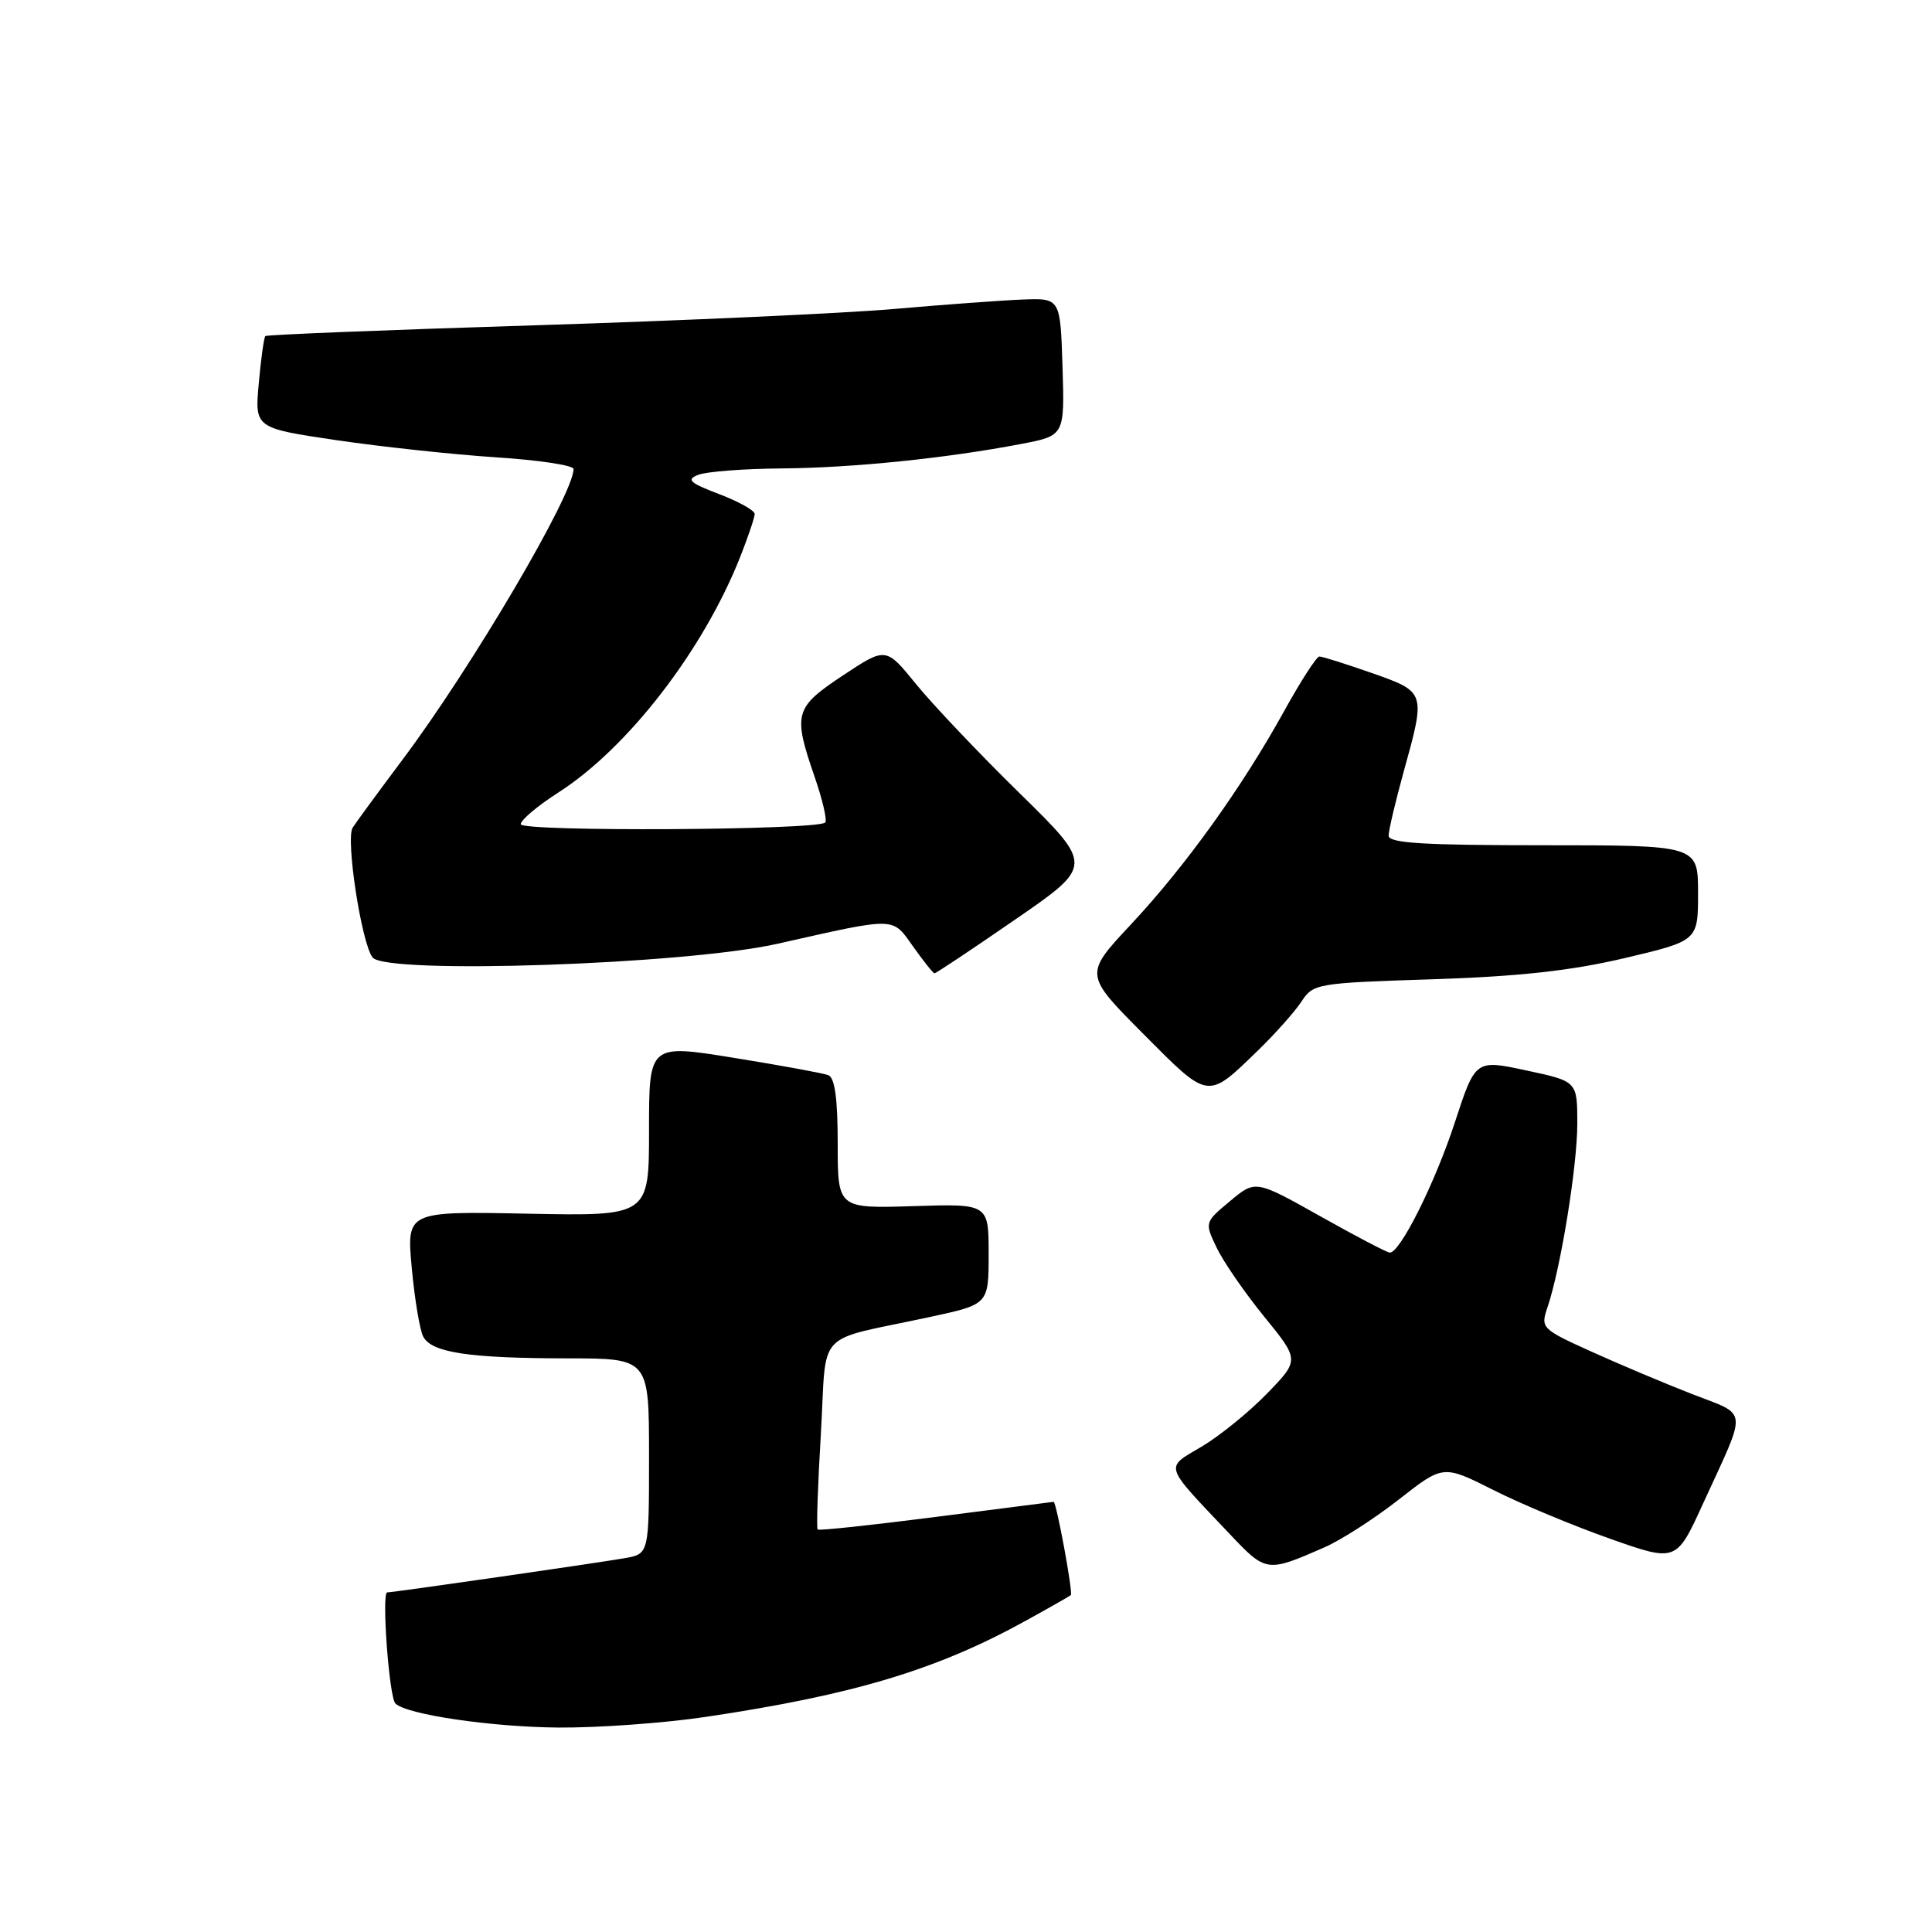 <?xml version="1.0" encoding="UTF-8" standalone="no"?>
<!DOCTYPE svg PUBLIC "-//W3C//DTD SVG 1.1//EN" "http://www.w3.org/Graphics/SVG/1.1/DTD/svg11.dtd" >
<svg xmlns="http://www.w3.org/2000/svg" xmlns:xlink="http://www.w3.org/1999/xlink" version="1.1" viewBox="0 0 256 256">
 <g >
 <path fill="currentColor"
d=" M 93.50 227.50 C 113.11 224.58 124.18 221.25 136.00 214.71 C 139.03 213.04 141.68 211.53 141.89 211.36 C 142.21 211.11 139.98 199.00 139.61 199.00 C 139.55 199.00 132.56 199.90 124.07 200.99 C 115.59 202.08 108.51 202.84 108.34 202.67 C 108.17 202.51 108.36 196.79 108.77 189.97 C 109.60 175.82 107.70 177.86 123.25 174.50 C 131.00 172.83 131.00 172.83 131.00 166.16 C 131.00 159.50 131.00 159.50 121.00 159.82 C 111.00 160.13 111.00 160.13 111.00 151.54 C 111.00 145.58 110.62 142.79 109.75 142.46 C 109.06 142.20 103.44 141.17 97.25 140.17 C 86.00 138.35 86.00 138.35 86.00 149.75 C 86.00 161.14 86.00 161.14 69.94 160.82 C 53.87 160.50 53.87 160.50 54.56 168.00 C 54.94 172.12 55.62 176.23 56.08 177.11 C 57.19 179.23 62.15 179.98 75.25 179.99 C 86.00 180.00 86.00 180.00 86.00 192.95 C 86.00 205.91 86.00 205.91 82.75 206.47 C 78.77 207.16 52.12 211.00 51.31 211.00 C 50.54 211.00 51.56 224.89 52.39 225.72 C 53.84 227.18 65.09 228.84 74.00 228.91 C 79.22 228.95 88.00 228.32 93.50 227.50 Z  M 175.50 205.03 C 177.70 204.07 182.14 201.21 185.37 198.68 C 191.23 194.09 191.23 194.09 197.87 197.43 C 201.51 199.27 208.46 202.17 213.31 203.88 C 222.12 206.99 222.12 206.99 225.66 199.24 C 231.60 186.27 231.75 187.67 224.16 184.70 C 220.49 183.27 214.47 180.73 210.79 179.06 C 204.28 176.11 204.12 175.95 205.04 173.26 C 206.79 168.12 209.00 154.53 209.00 148.89 C 209.00 143.28 209.00 143.28 202.25 141.84 C 195.50 140.39 195.50 140.39 192.77 148.74 C 190.14 156.76 185.52 166.02 184.15 165.98 C 183.79 165.97 179.64 163.80 174.93 161.15 C 166.36 156.34 166.36 156.34 162.99 159.15 C 159.61 161.97 159.61 161.97 161.22 165.34 C 162.11 167.20 164.94 171.30 167.52 174.47 C 172.20 180.22 172.20 180.22 167.85 184.69 C 165.46 187.15 161.57 190.30 159.20 191.70 C 154.30 194.60 154.08 193.91 162.93 203.25 C 167.77 208.37 167.86 208.38 175.50 205.03 Z  M 166.75 139.13 C 169.01 136.93 171.59 134.03 172.46 132.70 C 174.01 130.33 174.49 130.25 189.78 129.76 C 201.23 129.39 208.15 128.63 215.25 126.96 C 225.00 124.66 225.00 124.66 225.00 118.33 C 225.00 112.00 225.00 112.00 204.50 112.00 C 188.59 112.00 184.00 111.72 184.00 110.73 C 184.00 110.03 184.90 106.21 186.00 102.24 C 188.93 91.66 188.94 91.70 181.75 89.17 C 178.31 87.97 175.19 86.98 174.82 86.99 C 174.45 87.00 172.34 90.26 170.14 94.25 C 164.54 104.38 157.07 114.78 149.83 122.52 C 143.66 129.12 143.66 129.12 151.50 137.00 C 160.25 145.80 159.92 145.76 166.75 139.13 Z  M 134.51 121.85 C 144.89 114.70 144.89 114.70 135.10 105.10 C 129.71 99.82 123.53 93.30 121.35 90.61 C 117.38 85.73 117.38 85.73 111.69 89.50 C 105.26 93.77 105.05 94.55 107.96 102.99 C 109.00 106.01 109.63 108.71 109.34 108.99 C 108.32 110.01 69.00 110.23 69.00 109.21 C 69.00 108.66 71.24 106.77 73.99 105.01 C 83.24 99.07 93.22 86.12 98.11 73.72 C 99.15 71.08 100.00 68.55 100.00 68.10 C 100.00 67.64 97.88 66.46 95.29 65.47 C 91.35 63.97 90.90 63.55 92.54 62.91 C 93.62 62.49 98.56 62.11 103.53 62.07 C 112.92 62.00 125.37 60.73 135.29 58.83 C 141.07 57.73 141.07 57.73 140.79 48.61 C 140.50 39.50 140.50 39.50 135.50 39.69 C 132.75 39.80 125.10 40.36 118.50 40.94 C 111.90 41.51 90.53 42.49 71.00 43.10 C 51.48 43.71 35.35 44.35 35.16 44.53 C 34.98 44.70 34.58 47.52 34.29 50.78 C 33.75 56.72 33.75 56.72 44.62 58.33 C 50.61 59.21 60.11 60.23 65.75 60.60 C 71.39 60.96 76.00 61.66 76.00 62.15 C 76.00 65.50 62.52 88.41 53.35 100.64 C 50.13 104.94 47.15 109.00 46.73 109.67 C 45.78 111.18 47.90 124.99 49.37 126.87 C 51.15 129.15 90.76 127.81 103.00 125.06 C 118.94 121.47 118.17 121.46 121.00 125.43 C 122.38 127.37 123.64 128.96 123.82 128.97 C 124.00 128.99 128.81 125.78 134.51 121.85 Z "/>
</g>
</svg>